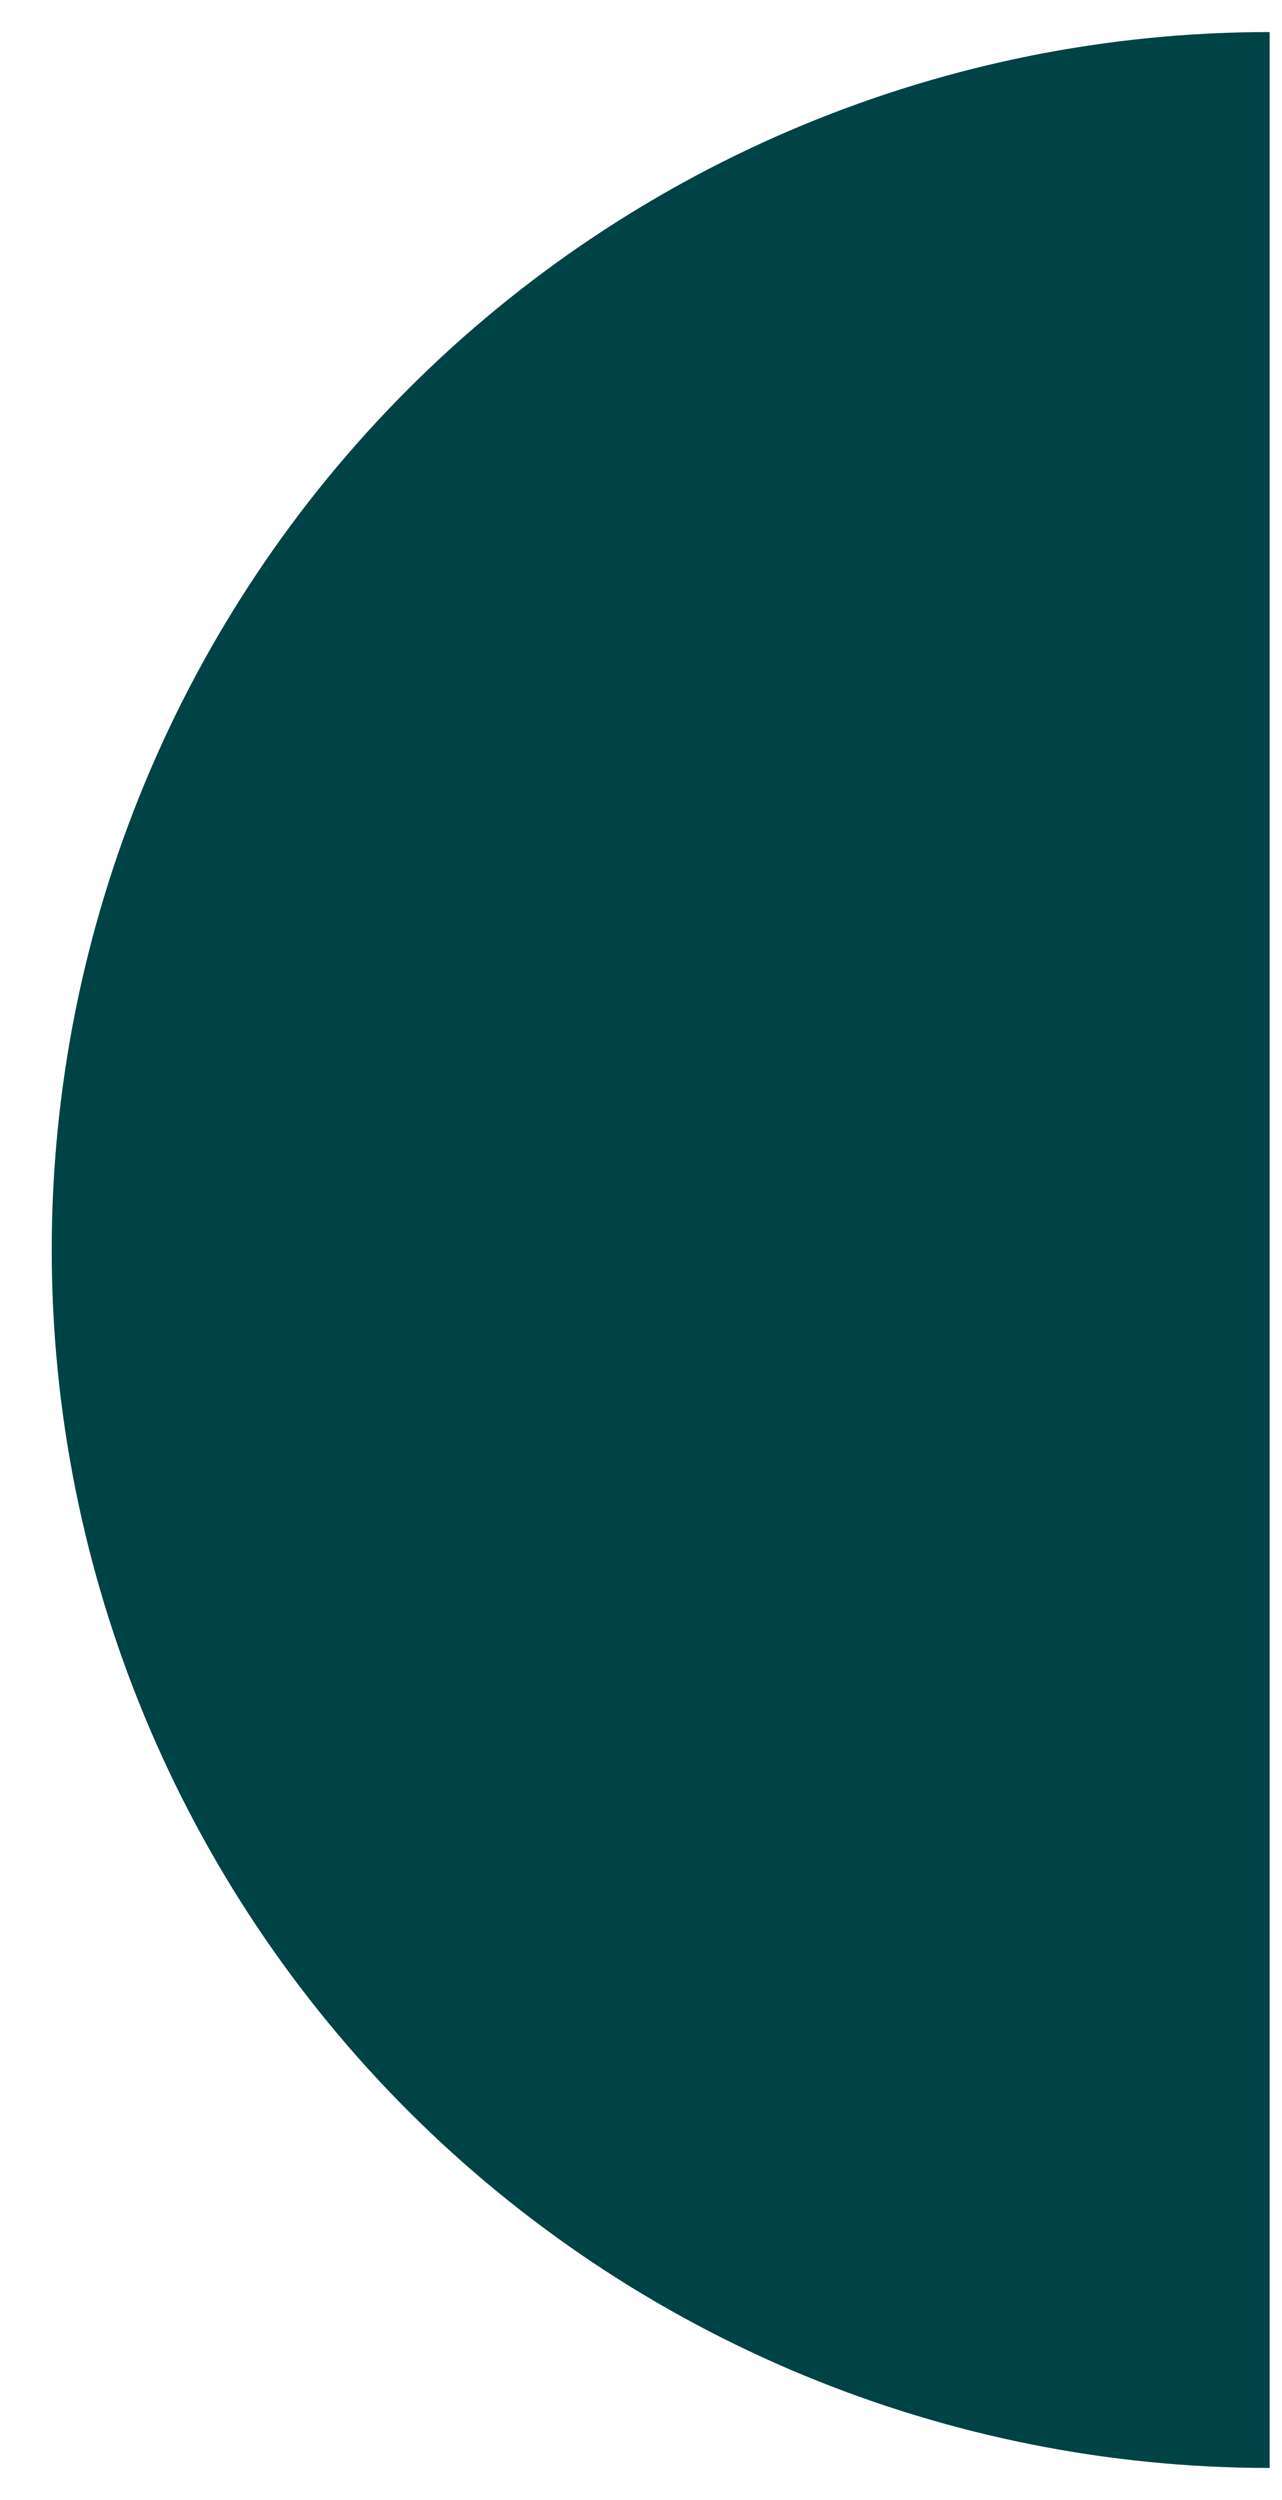 <svg width="20" height="39" viewBox="0 0 20 39" fill="none" xmlns="http://www.w3.org/2000/svg">
<path d="M19.807 0.5C14.768 0.5 9.935 2.502 6.372 6.065C2.809 9.628 0.807 14.461 0.807 19.5C0.807 24.539 2.809 29.372 6.372 32.935C9.935 36.498 14.768 38.5 19.807 38.5L19.807 19.5L19.807 0.5Z" fill="#004346"/>
</svg>
